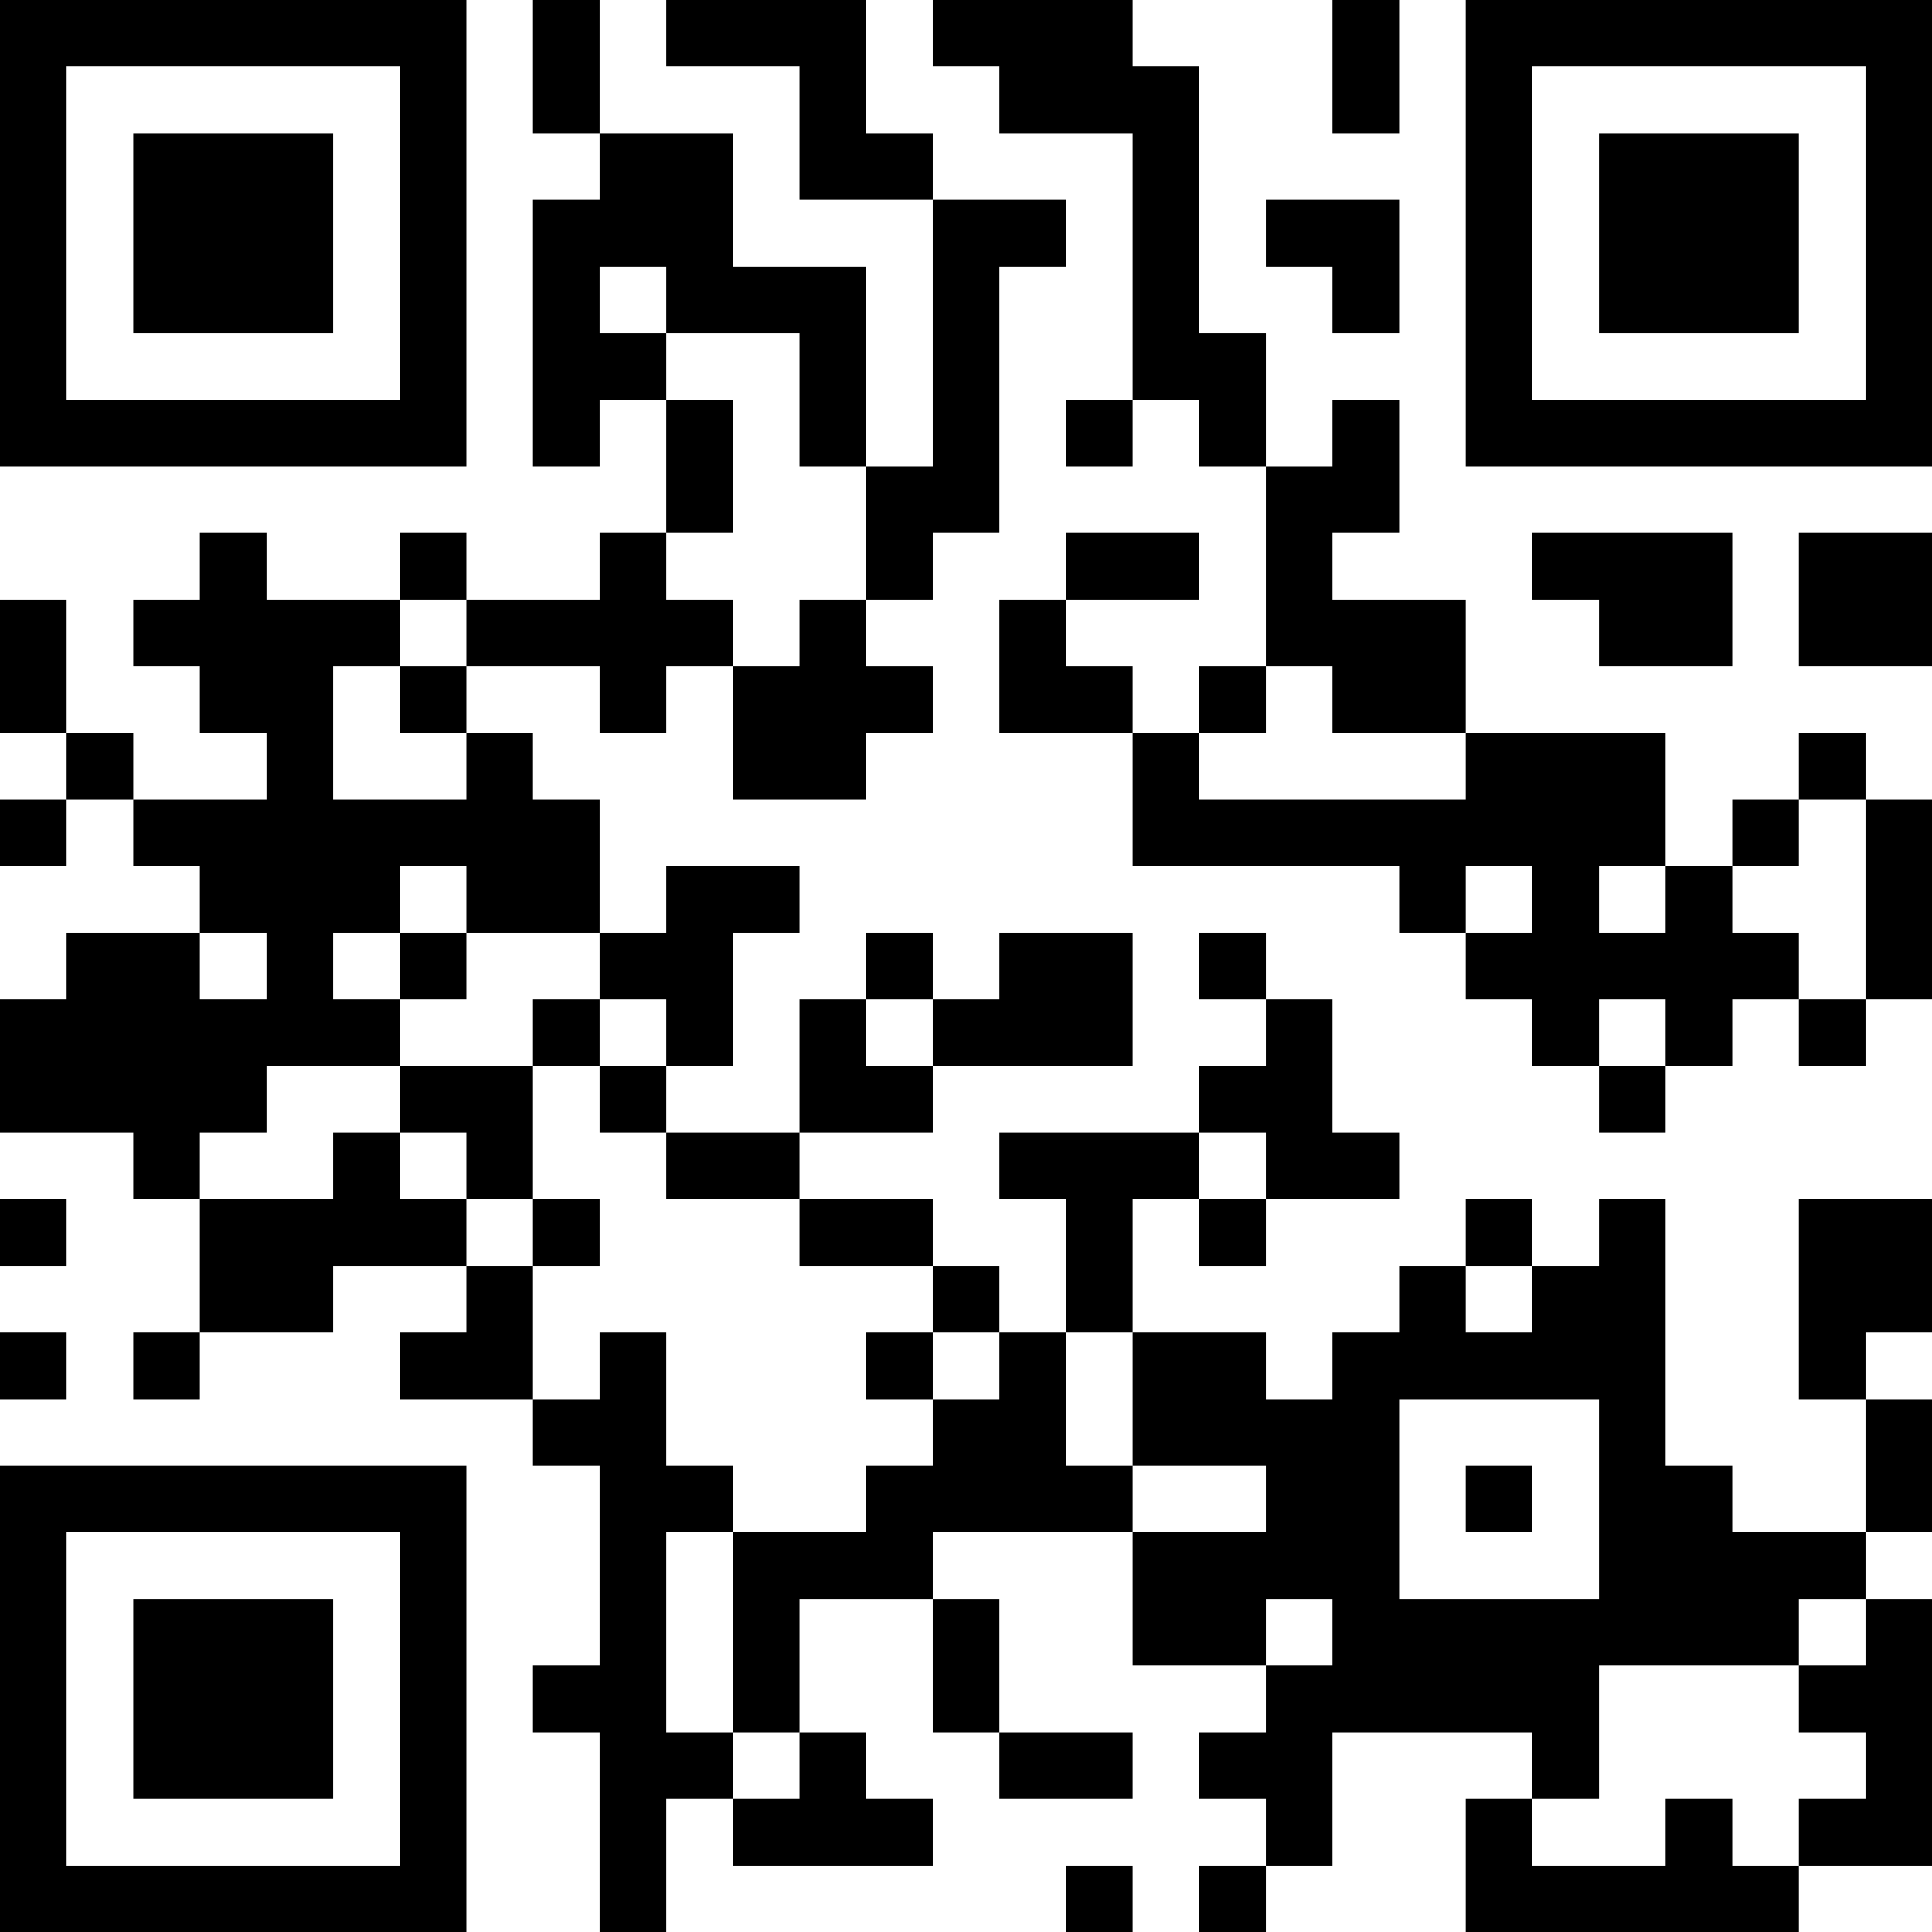 <?xml version="1.0" encoding="UTF-8"?>
<svg xmlns="http://www.w3.org/2000/svg" version="1.1" width="200" height="200" viewBox="0 0 200 200"><rect x="0" y="0" width="200" height="200" fill="#ffffff"/><g transform="scale(6.897)"><g transform="translate(0,0)"><path fill-rule="evenodd" d="M8 0L8 2L9 2L9 3L8 3L8 7L9 7L9 6L10 6L10 8L9 8L9 9L7 9L7 8L6 8L6 9L4 9L4 8L3 8L3 9L2 9L2 10L3 10L3 11L4 11L4 12L2 12L2 11L1 11L1 9L0 9L0 11L1 11L1 12L0 12L0 13L1 13L1 12L2 12L2 13L3 13L3 14L1 14L1 15L0 15L0 17L2 17L2 18L3 18L3 20L2 20L2 21L3 21L3 20L5 20L5 19L7 19L7 20L6 20L6 21L8 21L8 22L9 22L9 25L8 25L8 26L9 26L9 29L10 29L10 27L11 27L11 28L14 28L14 27L13 27L13 26L12 26L12 24L14 24L14 26L15 26L15 27L17 27L17 26L15 26L15 24L14 24L14 23L17 23L17 25L19 25L19 26L18 26L18 27L19 27L19 28L18 28L18 29L19 29L19 28L20 28L20 26L23 26L23 27L22 27L22 29L27 29L27 28L29 28L29 24L28 24L28 23L29 23L29 21L28 21L28 20L29 20L29 18L27 18L27 21L28 21L28 23L26 23L26 22L25 22L25 18L24 18L24 19L23 19L23 18L22 18L22 19L21 19L21 20L20 20L20 21L19 21L19 20L17 20L17 18L18 18L18 19L19 19L19 18L21 18L21 17L20 17L20 15L19 15L19 14L18 14L18 15L19 15L19 16L18 16L18 17L15 17L15 18L16 18L16 20L15 20L15 19L14 19L14 18L12 18L12 17L14 17L14 16L17 16L17 14L15 14L15 15L14 15L14 14L13 14L13 15L12 15L12 17L10 17L10 16L11 16L11 14L12 14L12 13L10 13L10 14L9 14L9 12L8 12L8 11L7 11L7 10L9 10L9 11L10 11L10 10L11 10L11 12L13 12L13 11L14 11L14 10L13 10L13 9L14 9L14 8L15 8L15 4L16 4L16 3L14 3L14 2L13 2L13 0L10 0L10 1L12 1L12 3L14 3L14 7L13 7L13 4L11 4L11 2L9 2L9 0ZM14 0L14 1L15 1L15 2L17 2L17 6L16 6L16 7L17 7L17 6L18 6L18 7L19 7L19 10L18 10L18 11L17 11L17 10L16 10L16 9L18 9L18 8L16 8L16 9L15 9L15 11L17 11L17 13L21 13L21 14L22 14L22 15L23 15L23 16L24 16L24 17L25 17L25 16L26 16L26 15L27 15L27 16L28 16L28 15L29 15L29 12L28 12L28 11L27 11L27 12L26 12L26 13L25 13L25 11L22 11L22 9L20 9L20 8L21 8L21 6L20 6L20 7L19 7L19 5L18 5L18 1L17 1L17 0ZM20 0L20 2L21 2L21 0ZM19 3L19 4L20 4L20 5L21 5L21 3ZM9 4L9 5L10 5L10 6L11 6L11 8L10 8L10 9L11 9L11 10L12 10L12 9L13 9L13 7L12 7L12 5L10 5L10 4ZM23 8L23 9L24 9L24 10L26 10L26 8ZM27 8L27 10L29 10L29 8ZM6 9L6 10L5 10L5 12L7 12L7 11L6 11L6 10L7 10L7 9ZM19 10L19 11L18 11L18 12L22 12L22 11L20 11L20 10ZM27 12L27 13L26 13L26 14L27 14L27 15L28 15L28 12ZM6 13L6 14L5 14L5 15L6 15L6 16L4 16L4 17L3 17L3 18L5 18L5 17L6 17L6 18L7 18L7 19L8 19L8 21L9 21L9 20L10 20L10 22L11 22L11 23L10 23L10 26L11 26L11 27L12 27L12 26L11 26L11 23L13 23L13 22L14 22L14 21L15 21L15 20L14 20L14 19L12 19L12 18L10 18L10 17L9 17L9 16L10 16L10 15L9 15L9 14L7 14L7 13ZM22 13L22 14L23 14L23 13ZM24 13L24 14L25 14L25 13ZM3 14L3 15L4 15L4 14ZM6 14L6 15L7 15L7 14ZM8 15L8 16L6 16L6 17L7 17L7 18L8 18L8 19L9 19L9 18L8 18L8 16L9 16L9 15ZM13 15L13 16L14 16L14 15ZM24 15L24 16L25 16L25 15ZM18 17L18 18L19 18L19 17ZM0 18L0 19L1 19L1 18ZM22 19L22 20L23 20L23 19ZM0 20L0 21L1 21L1 20ZM13 20L13 21L14 21L14 20ZM16 20L16 22L17 22L17 23L19 23L19 22L17 22L17 20ZM21 21L21 24L24 24L24 21ZM22 22L22 23L23 23L23 22ZM19 24L19 25L20 25L20 24ZM27 24L27 25L24 25L24 27L23 27L23 28L25 28L25 27L26 27L26 28L27 28L27 27L28 27L28 26L27 26L27 25L28 25L28 24ZM16 28L16 29L17 29L17 28ZM0 0L0 7L7 7L7 0ZM1 1L1 6L6 6L6 1ZM2 2L2 5L5 5L5 2ZM22 0L22 7L29 7L29 0ZM23 1L23 6L28 6L28 1ZM24 2L24 5L27 5L27 2ZM0 22L0 29L7 29L7 22ZM1 23L1 28L6 28L6 23ZM2 24L2 27L5 27L5 24Z" fill="#000000"/></g></g></svg>
